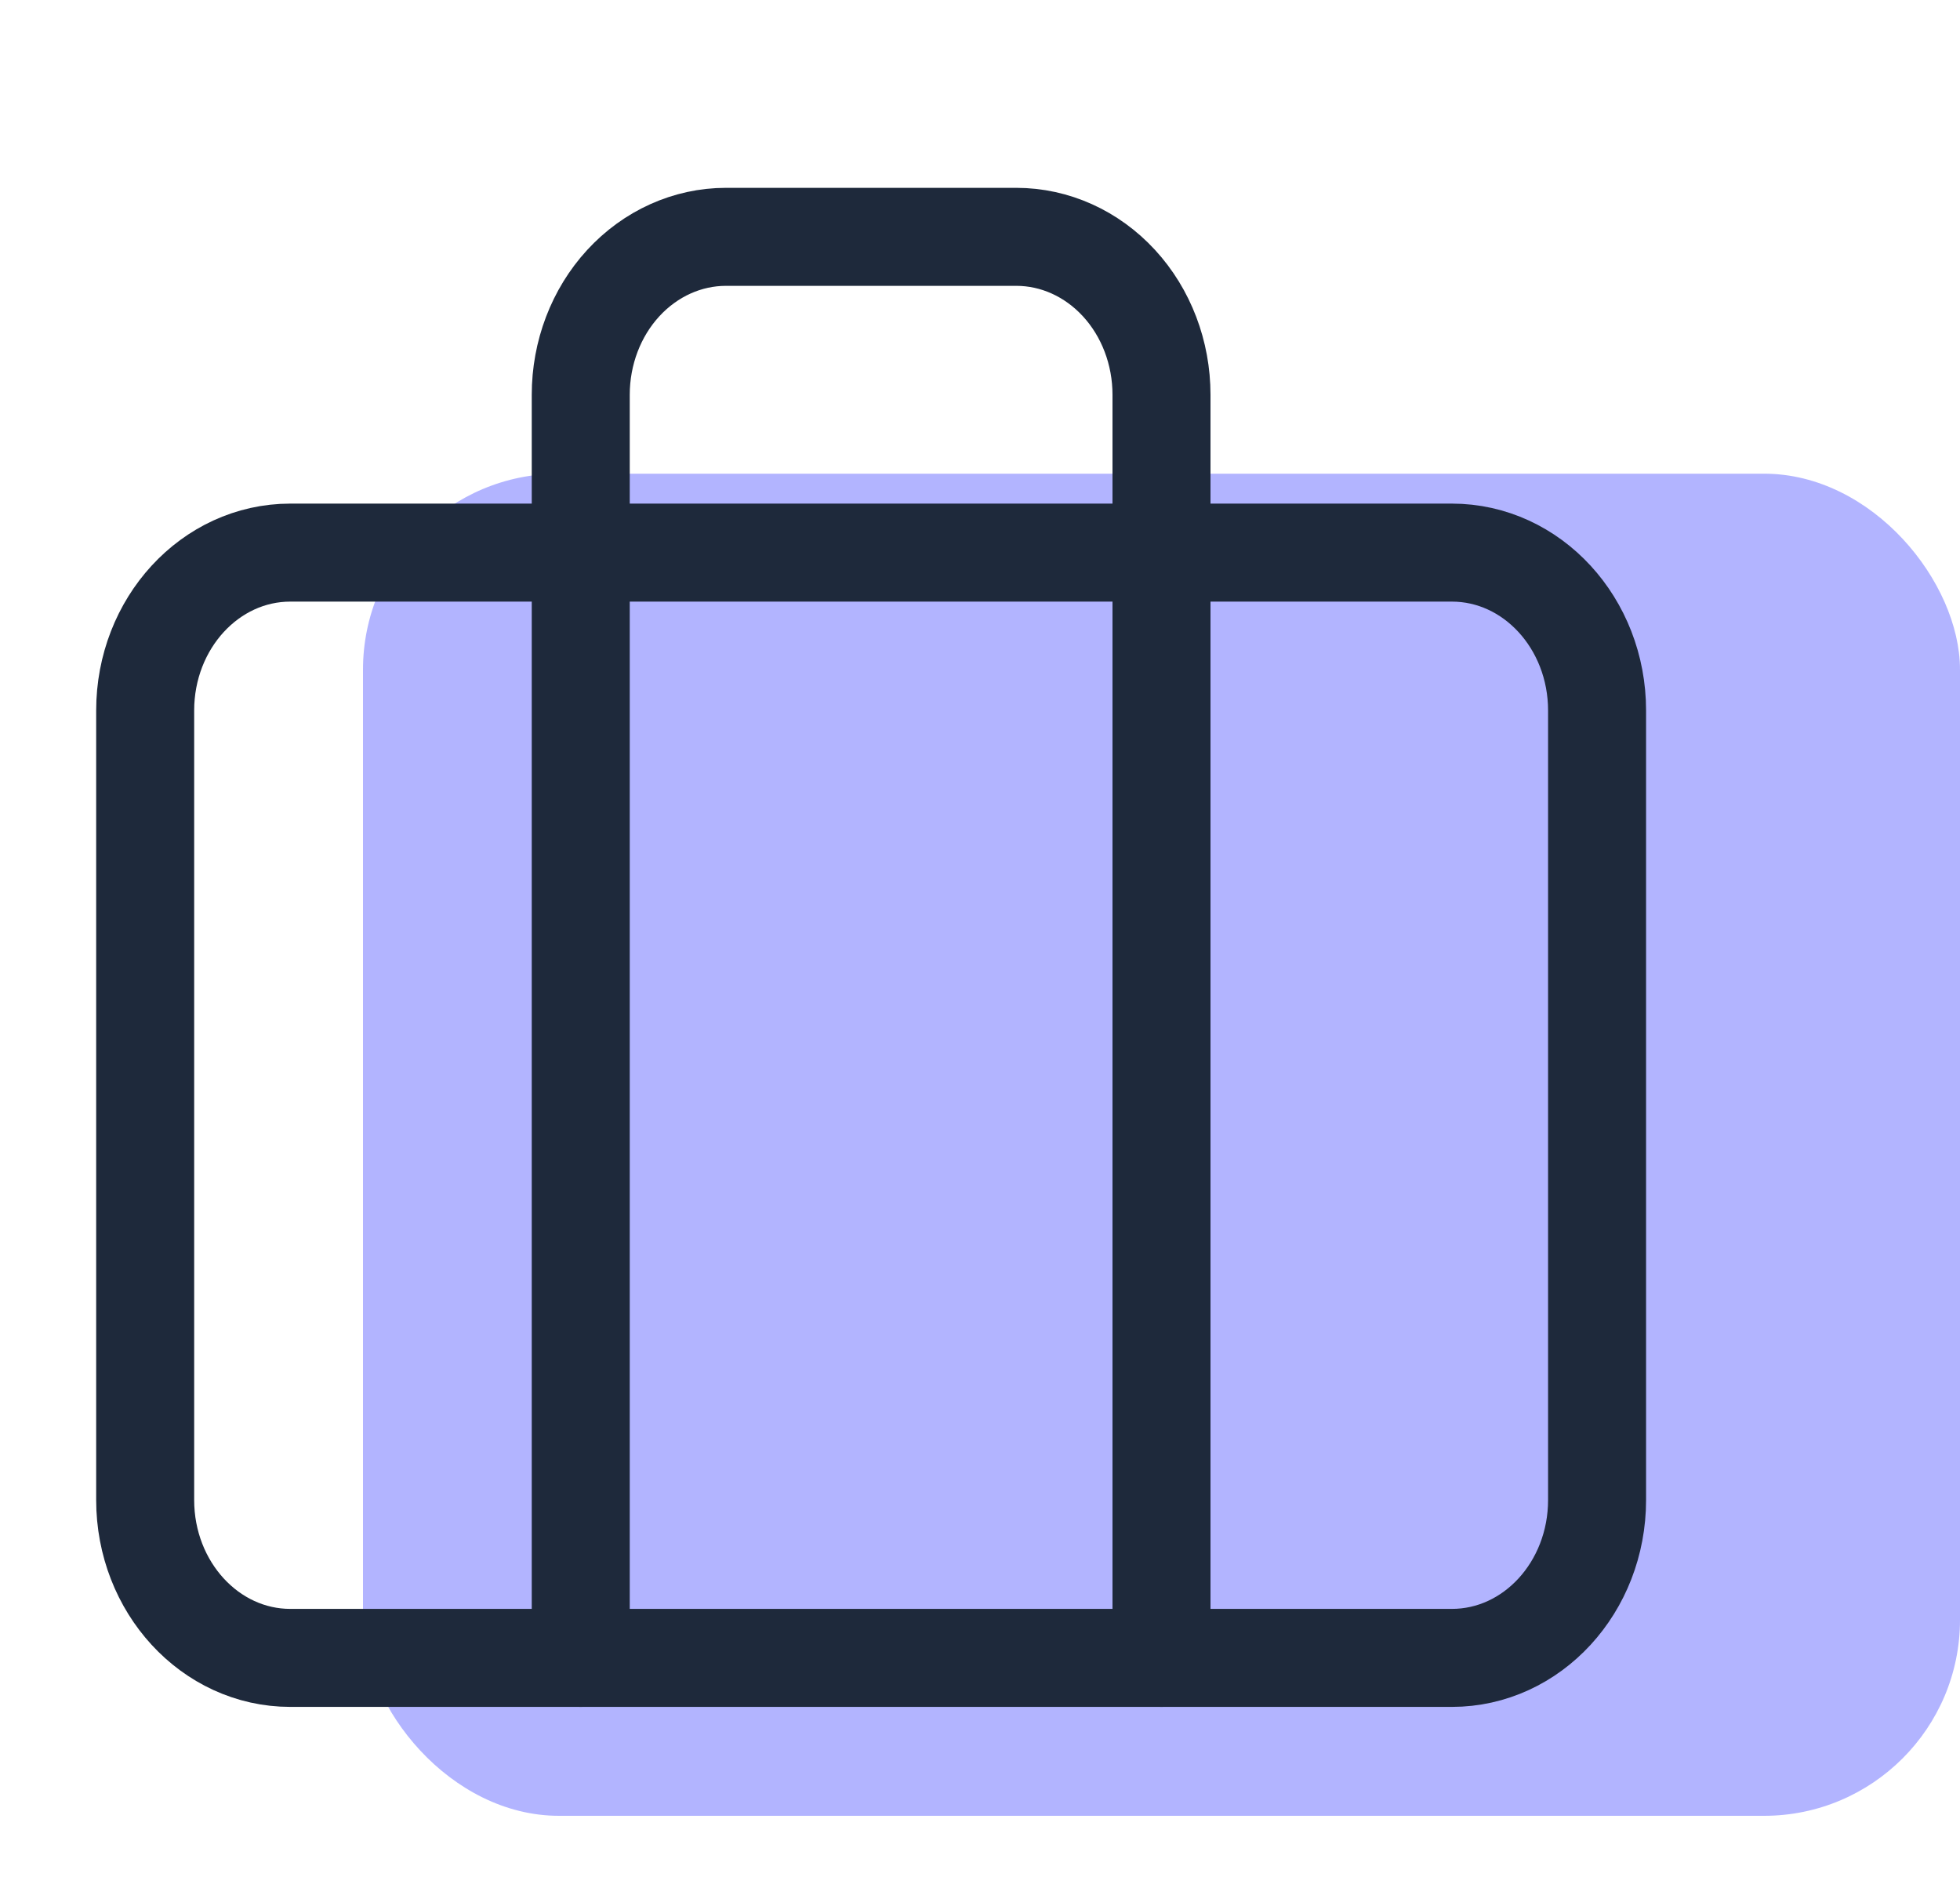 <svg width="30" height="29" viewBox="0 0 30 29" fill="none" xmlns="http://www.w3.org/2000/svg">
<rect opacity="0.5" x="5.556" y="7.25" width="24.444" height="20.542" rx="3" fill="#666BFF"/>
<path d="M22.222 8.458H4.444C3.217 8.458 2.222 9.54 2.222 10.875V22.958C2.222 24.293 3.217 25.375 4.444 25.375H22.222C23.45 25.375 24.445 24.293 24.445 22.958V10.875C24.445 9.54 23.45 8.458 22.222 8.458Z" stroke="#1E293B" stroke-width="1.5" stroke-linecap="round" stroke-linejoin="round"/>
<path d="M17.778 25.375V6.042C17.778 5.401 17.544 4.786 17.127 4.333C16.71 3.88 16.145 3.625 15.556 3.625H11.111C10.522 3.625 9.957 3.88 9.54 4.333C9.123 4.786 8.889 5.401 8.889 6.042V25.375" stroke="#1E293B" stroke-width="1.5" stroke-linecap="round" stroke-linejoin="round"/>
</svg>
